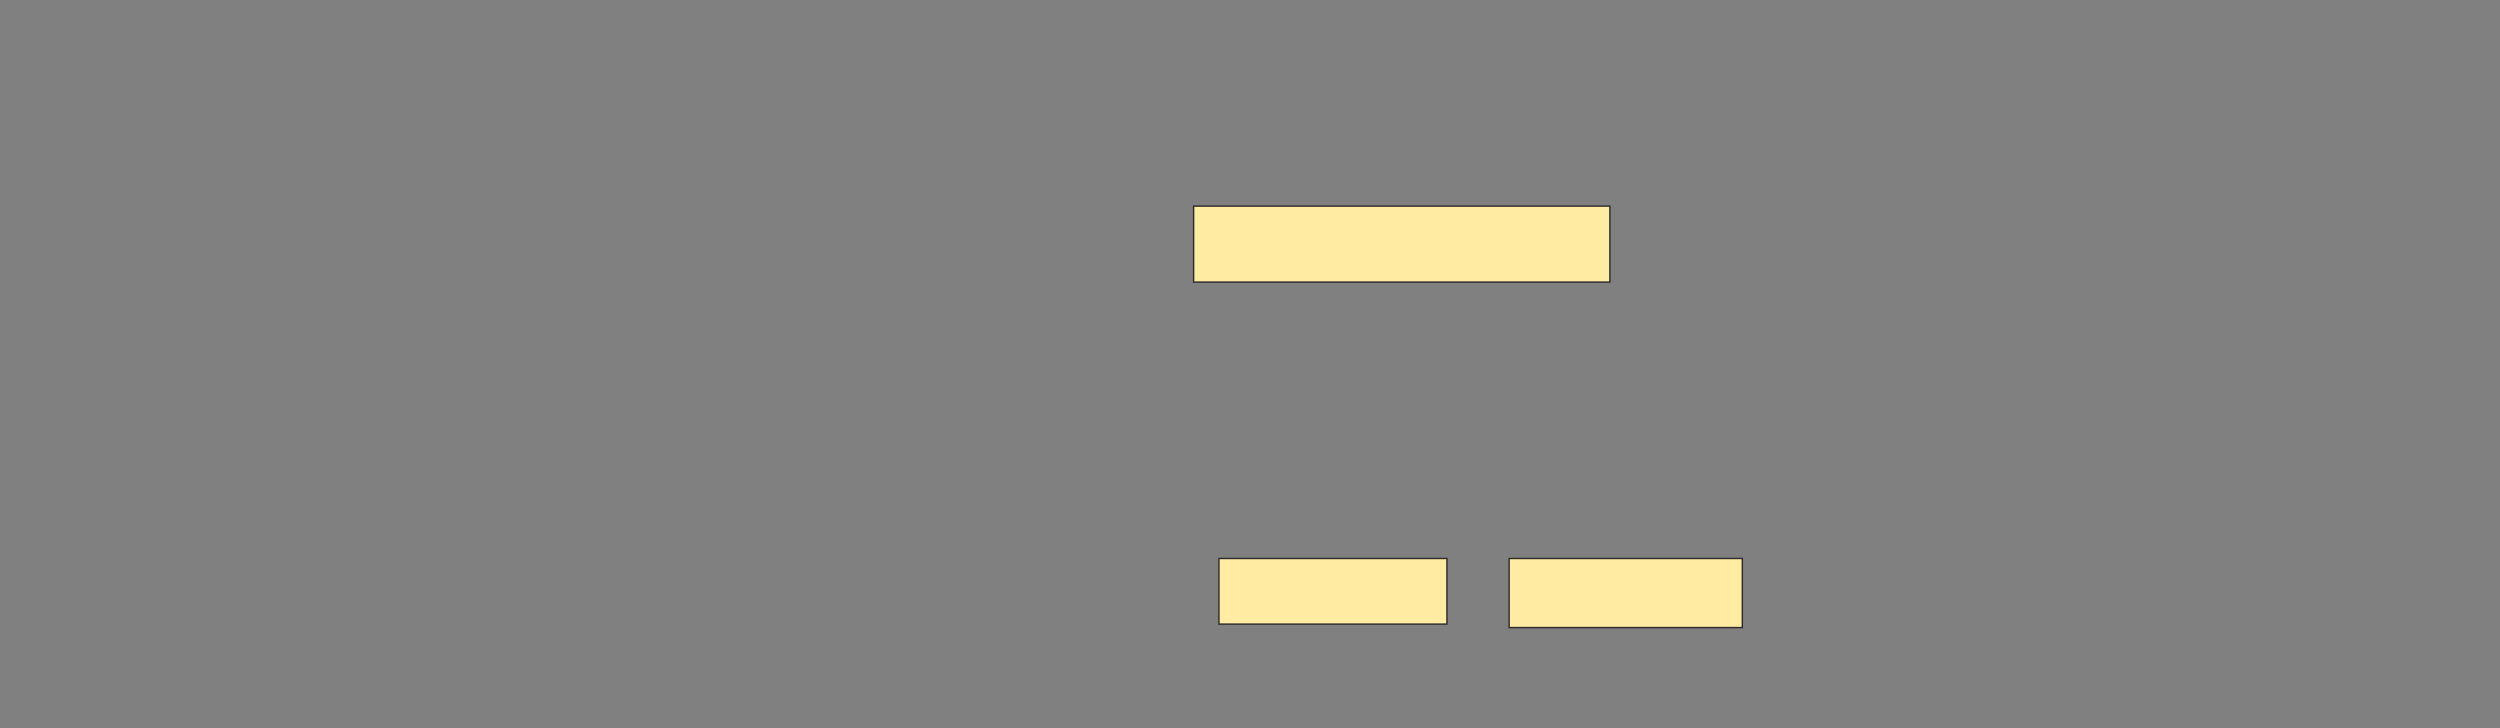 <svg xmlns="http://www.w3.org/2000/svg" width="1723" height="502"><rect width="100%" height="100%" fill="#808080" stroke="none"/><path stroke="#2D2D2D" fill="#FFEBA2" d="M822.635 142.048H1109.54V194.429H822.635z"/><path stroke-linecap="null" stroke-linejoin="null" stroke-dasharray="null" stroke="#2D2D2D" fill="#FFEBA2" d="M840.095 384.905H997.238V430.143H840.095z"/><path stroke="#2D2D2D" stroke-linecap="null" stroke-linejoin="null" stroke-dasharray="null" fill="#FFEBA2" d="M1040.095 384.905H1200.809V432.524H1040.095z"/></svg>